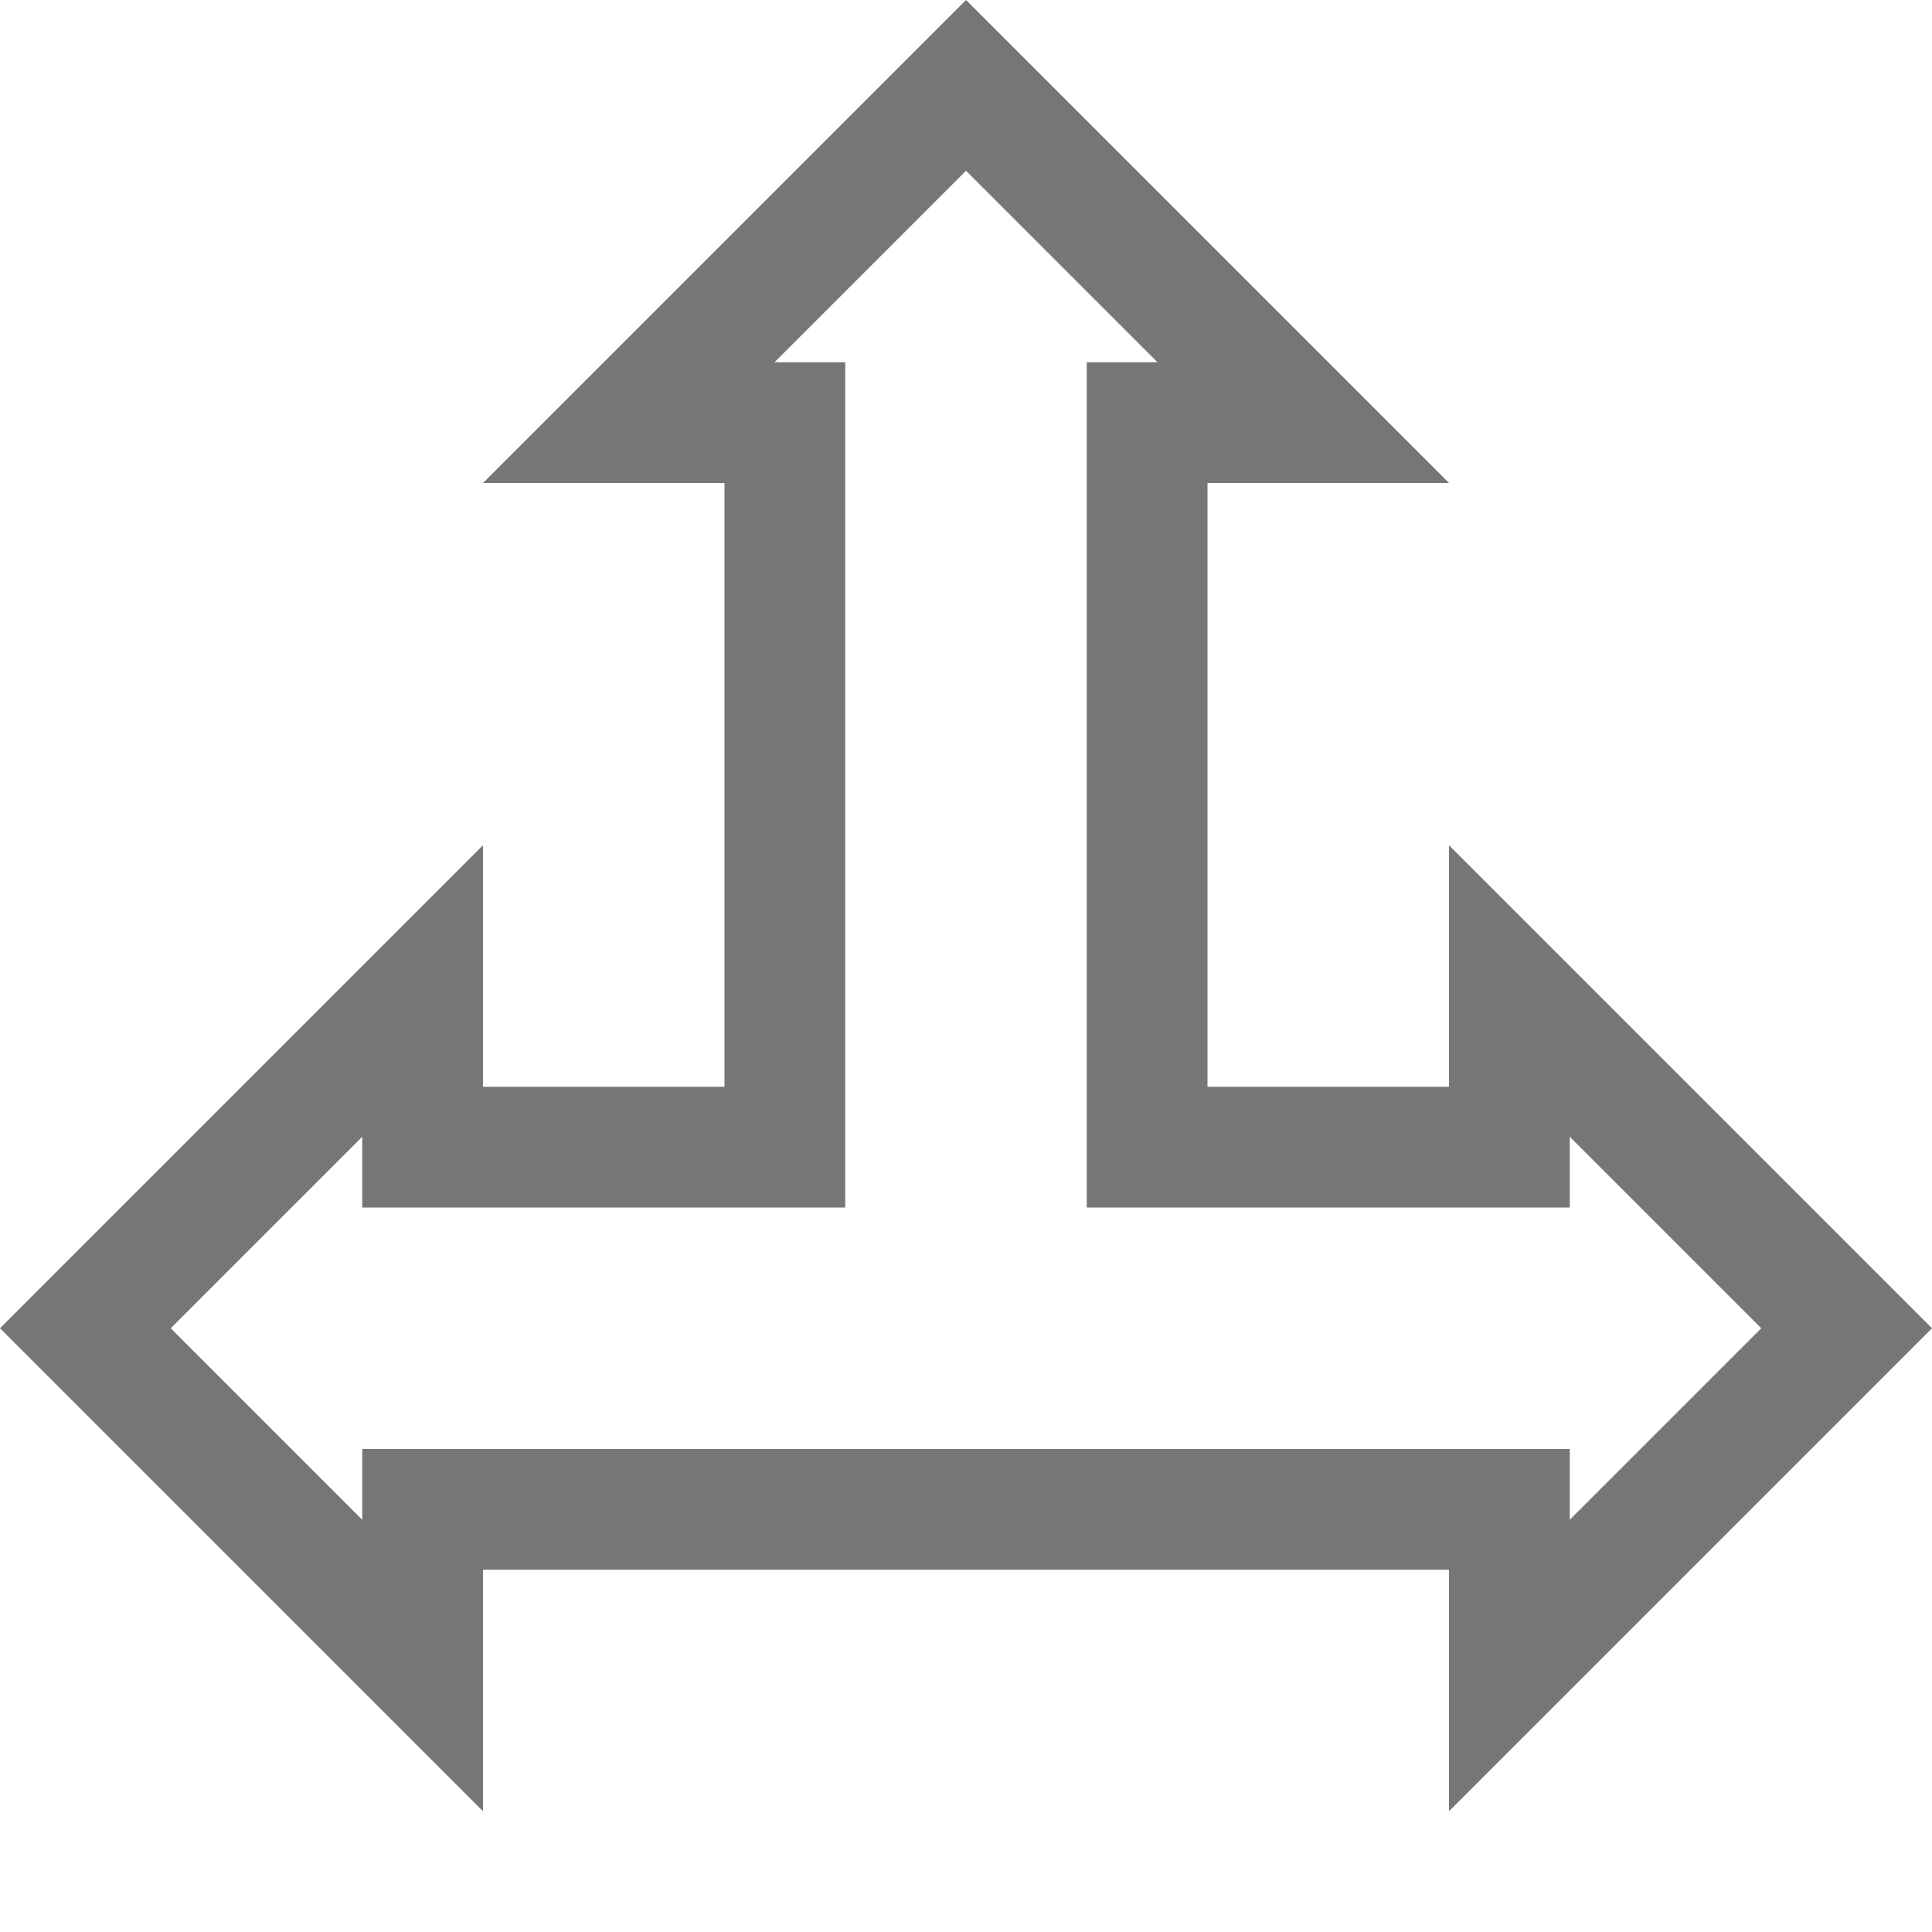 <?xml version="1.0" encoding="UTF-8"?>
<svg viewBox="0 0 16 16" version="1.1" xmlns="http://www.w3.org/2000/svg" xmlns:xlink="http://www.w3.org/1999/xlink">
    <!-- Generator: Sketch 52.6 (67491) - http://www.bohemiancoding.com/sketch -->
    <title>block arrows-left right up arrow</title>
    <desc>Created with Sketch.</desc>
    <g id="block-arrows-left-right-up-arrow" stroke="none" stroke-width="1" fill="none" fill-rule="evenodd">
        <g id="4.9" fill="#767676" fill-rule="nonzero">
            <path d="M3,12.586 L3,12 L13,12 L13,12.586 L14.586,11 L13,9.414 L13,10 L9,10 L9,3 L9.586,3 L8,1.414 L6.414,3 L7,3 L7,10 L3,10 L3,9.414 L1.414,11 L3,12.586 Z M12,13 L4,13 L4,15 L0,11 L4,7 L4,9 L6,9 L6,4 L4,4 L8,0 L12,4 L10,4 L10,9 L12,9 L12,7 L16,11 L12,15 L12,13 Z" id="Combined-Shape"></path>
        </g>
    </g>
</svg>